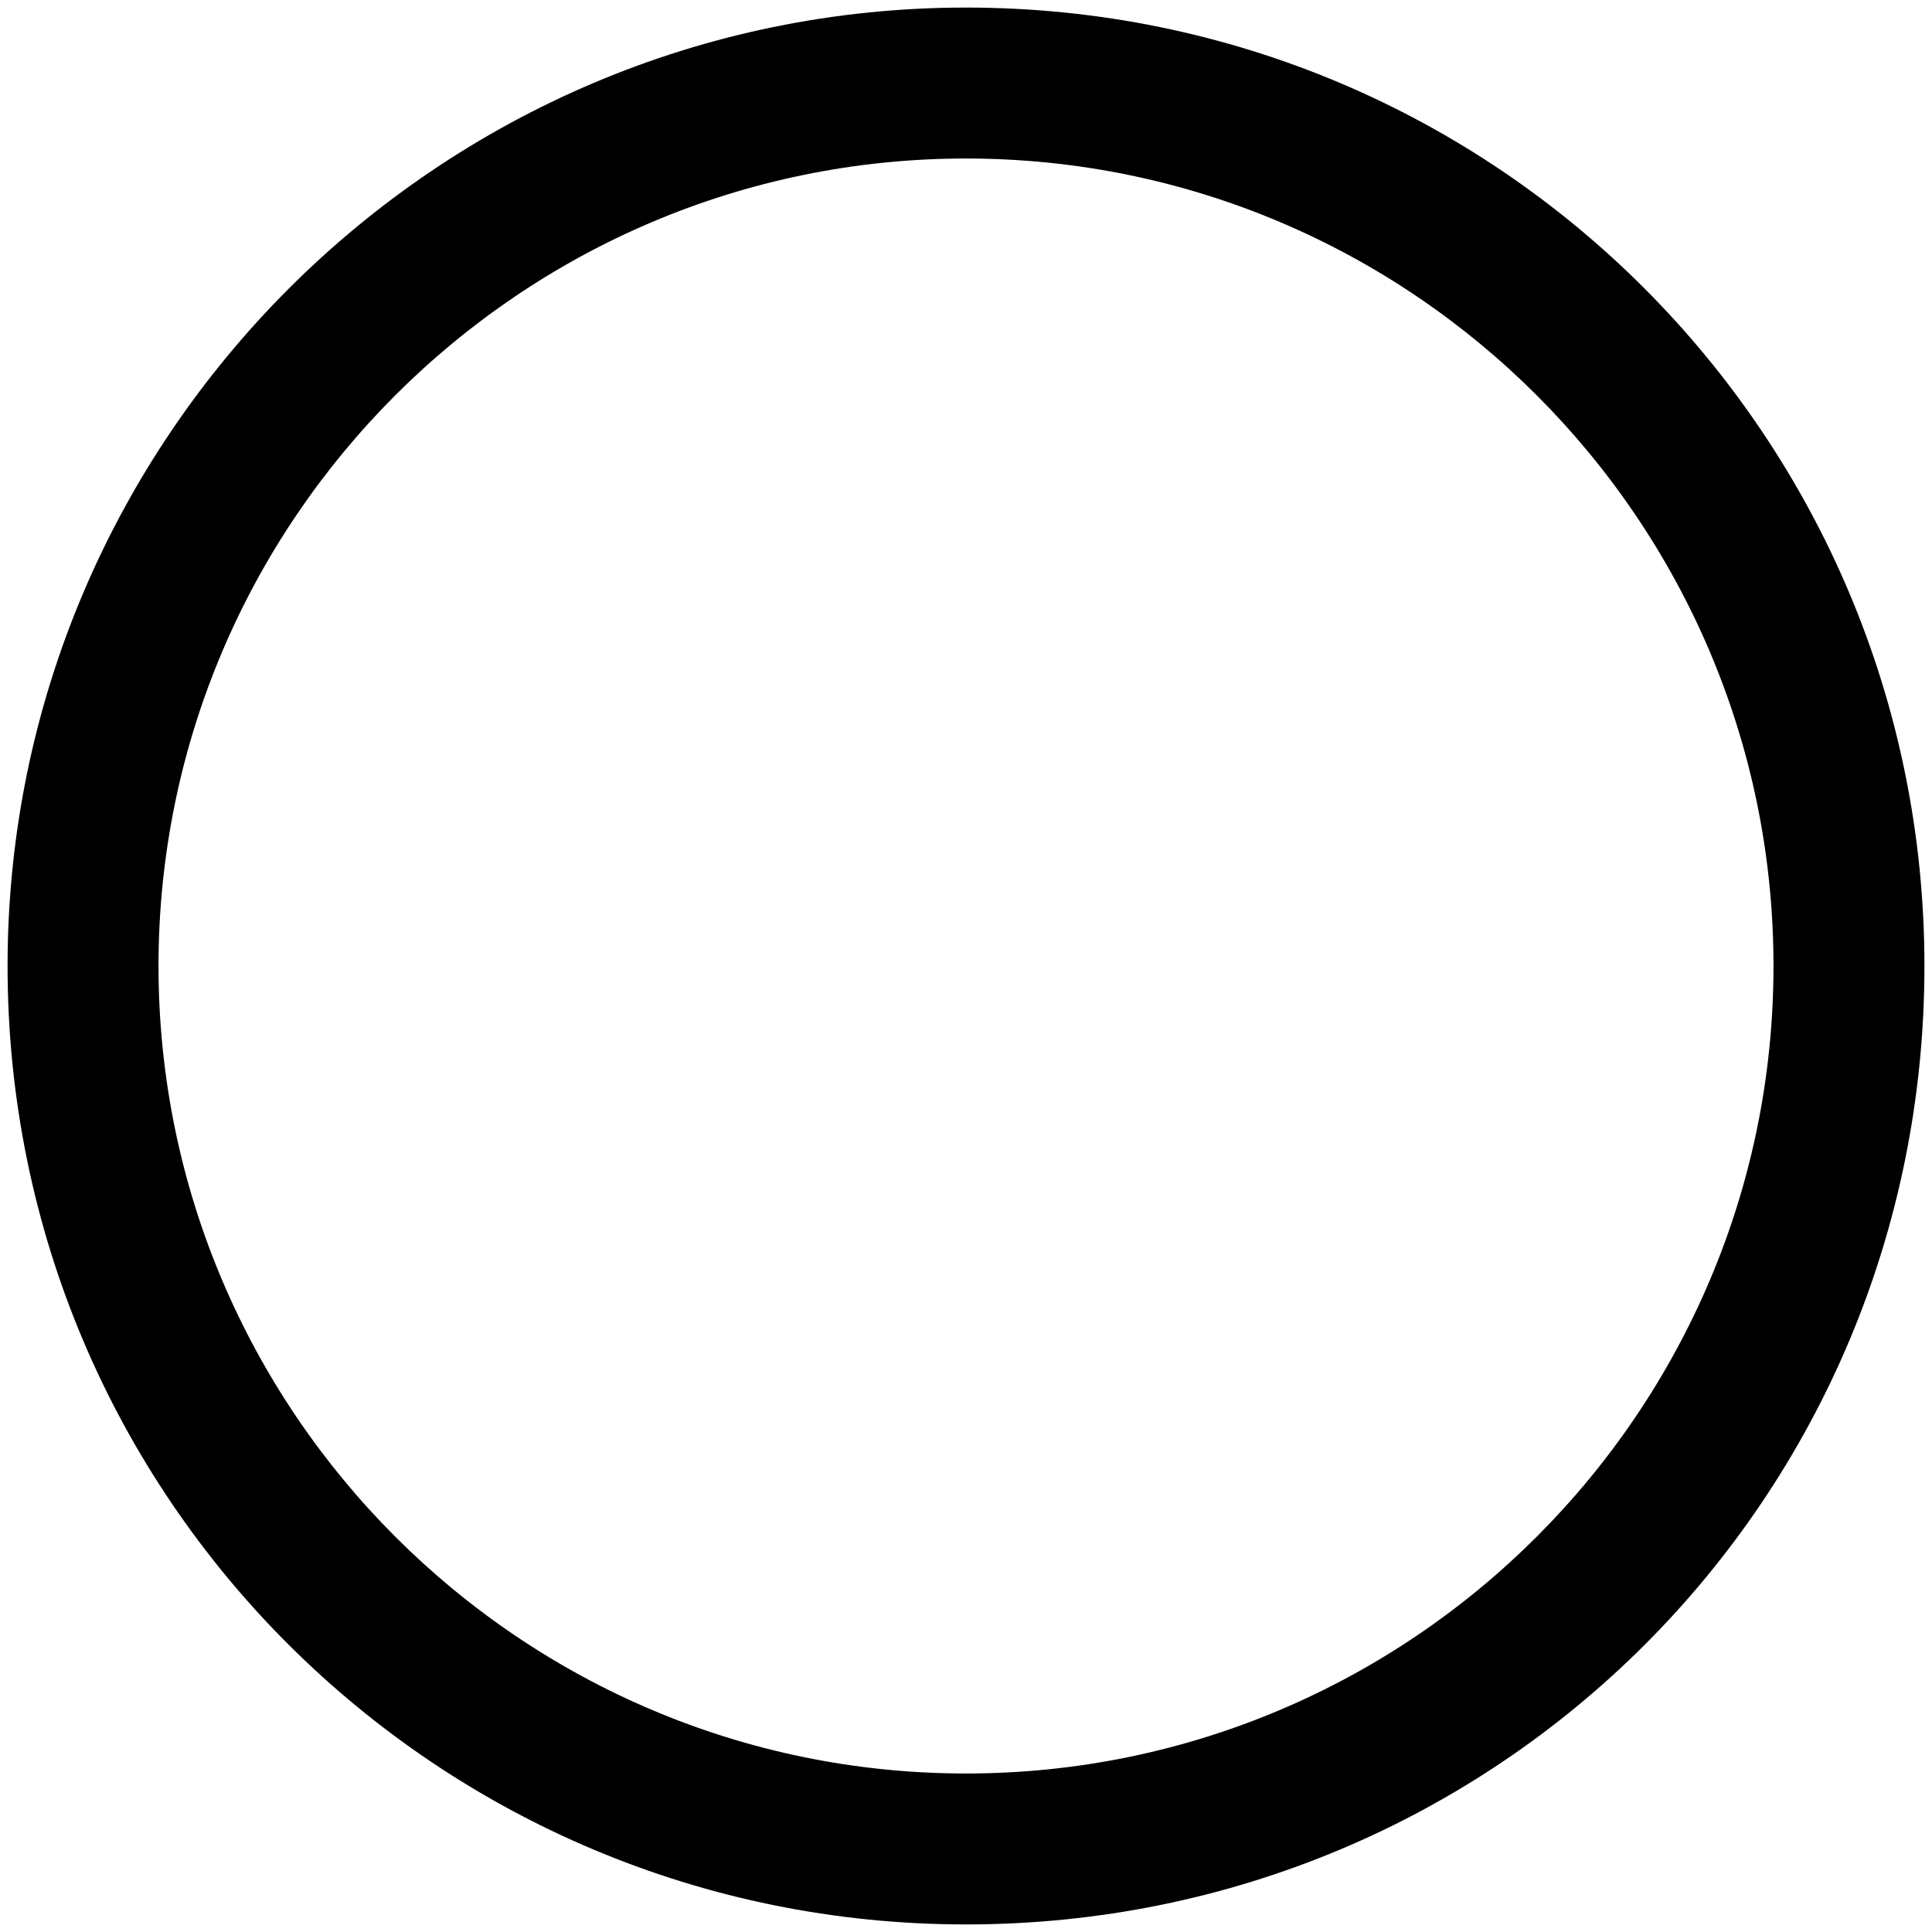 ﻿<?xml version="1.0" encoding="utf-8"?>
<svg version="1.1" xmlns:xlink="http://www.w3.org/1999/xlink" width="24px" height="24px" xmlns="http://www.w3.org/2000/svg">
  <g transform="matrix(1 0 0 1 -1227 -28 )">
    <path d="M 12 23.906  C 18.61 23.906  23.906 18.609  23.906 12  C 23.906 5.438  18.609 0.094  12 0.094  C 5.438 0.094  0.094 5.438  0.094 12  C 0.094 18.61  5.438 23.906  12 23.906  Z M 12 22.031  C 6.469 22.031  1.969 17.531  1.969 12  C 1.969 6.469  6.469 1.969  12 1.969  C 17.531 1.969  22.031 6.469  22.031 12  C 22.031 17.531  17.531 22.031  12 22.031  Z " fill-rule="nonzero" fill="#000000" stroke="none" transform="matrix(1 0 0 1 1227 28 )" />
  </g>
</svg>